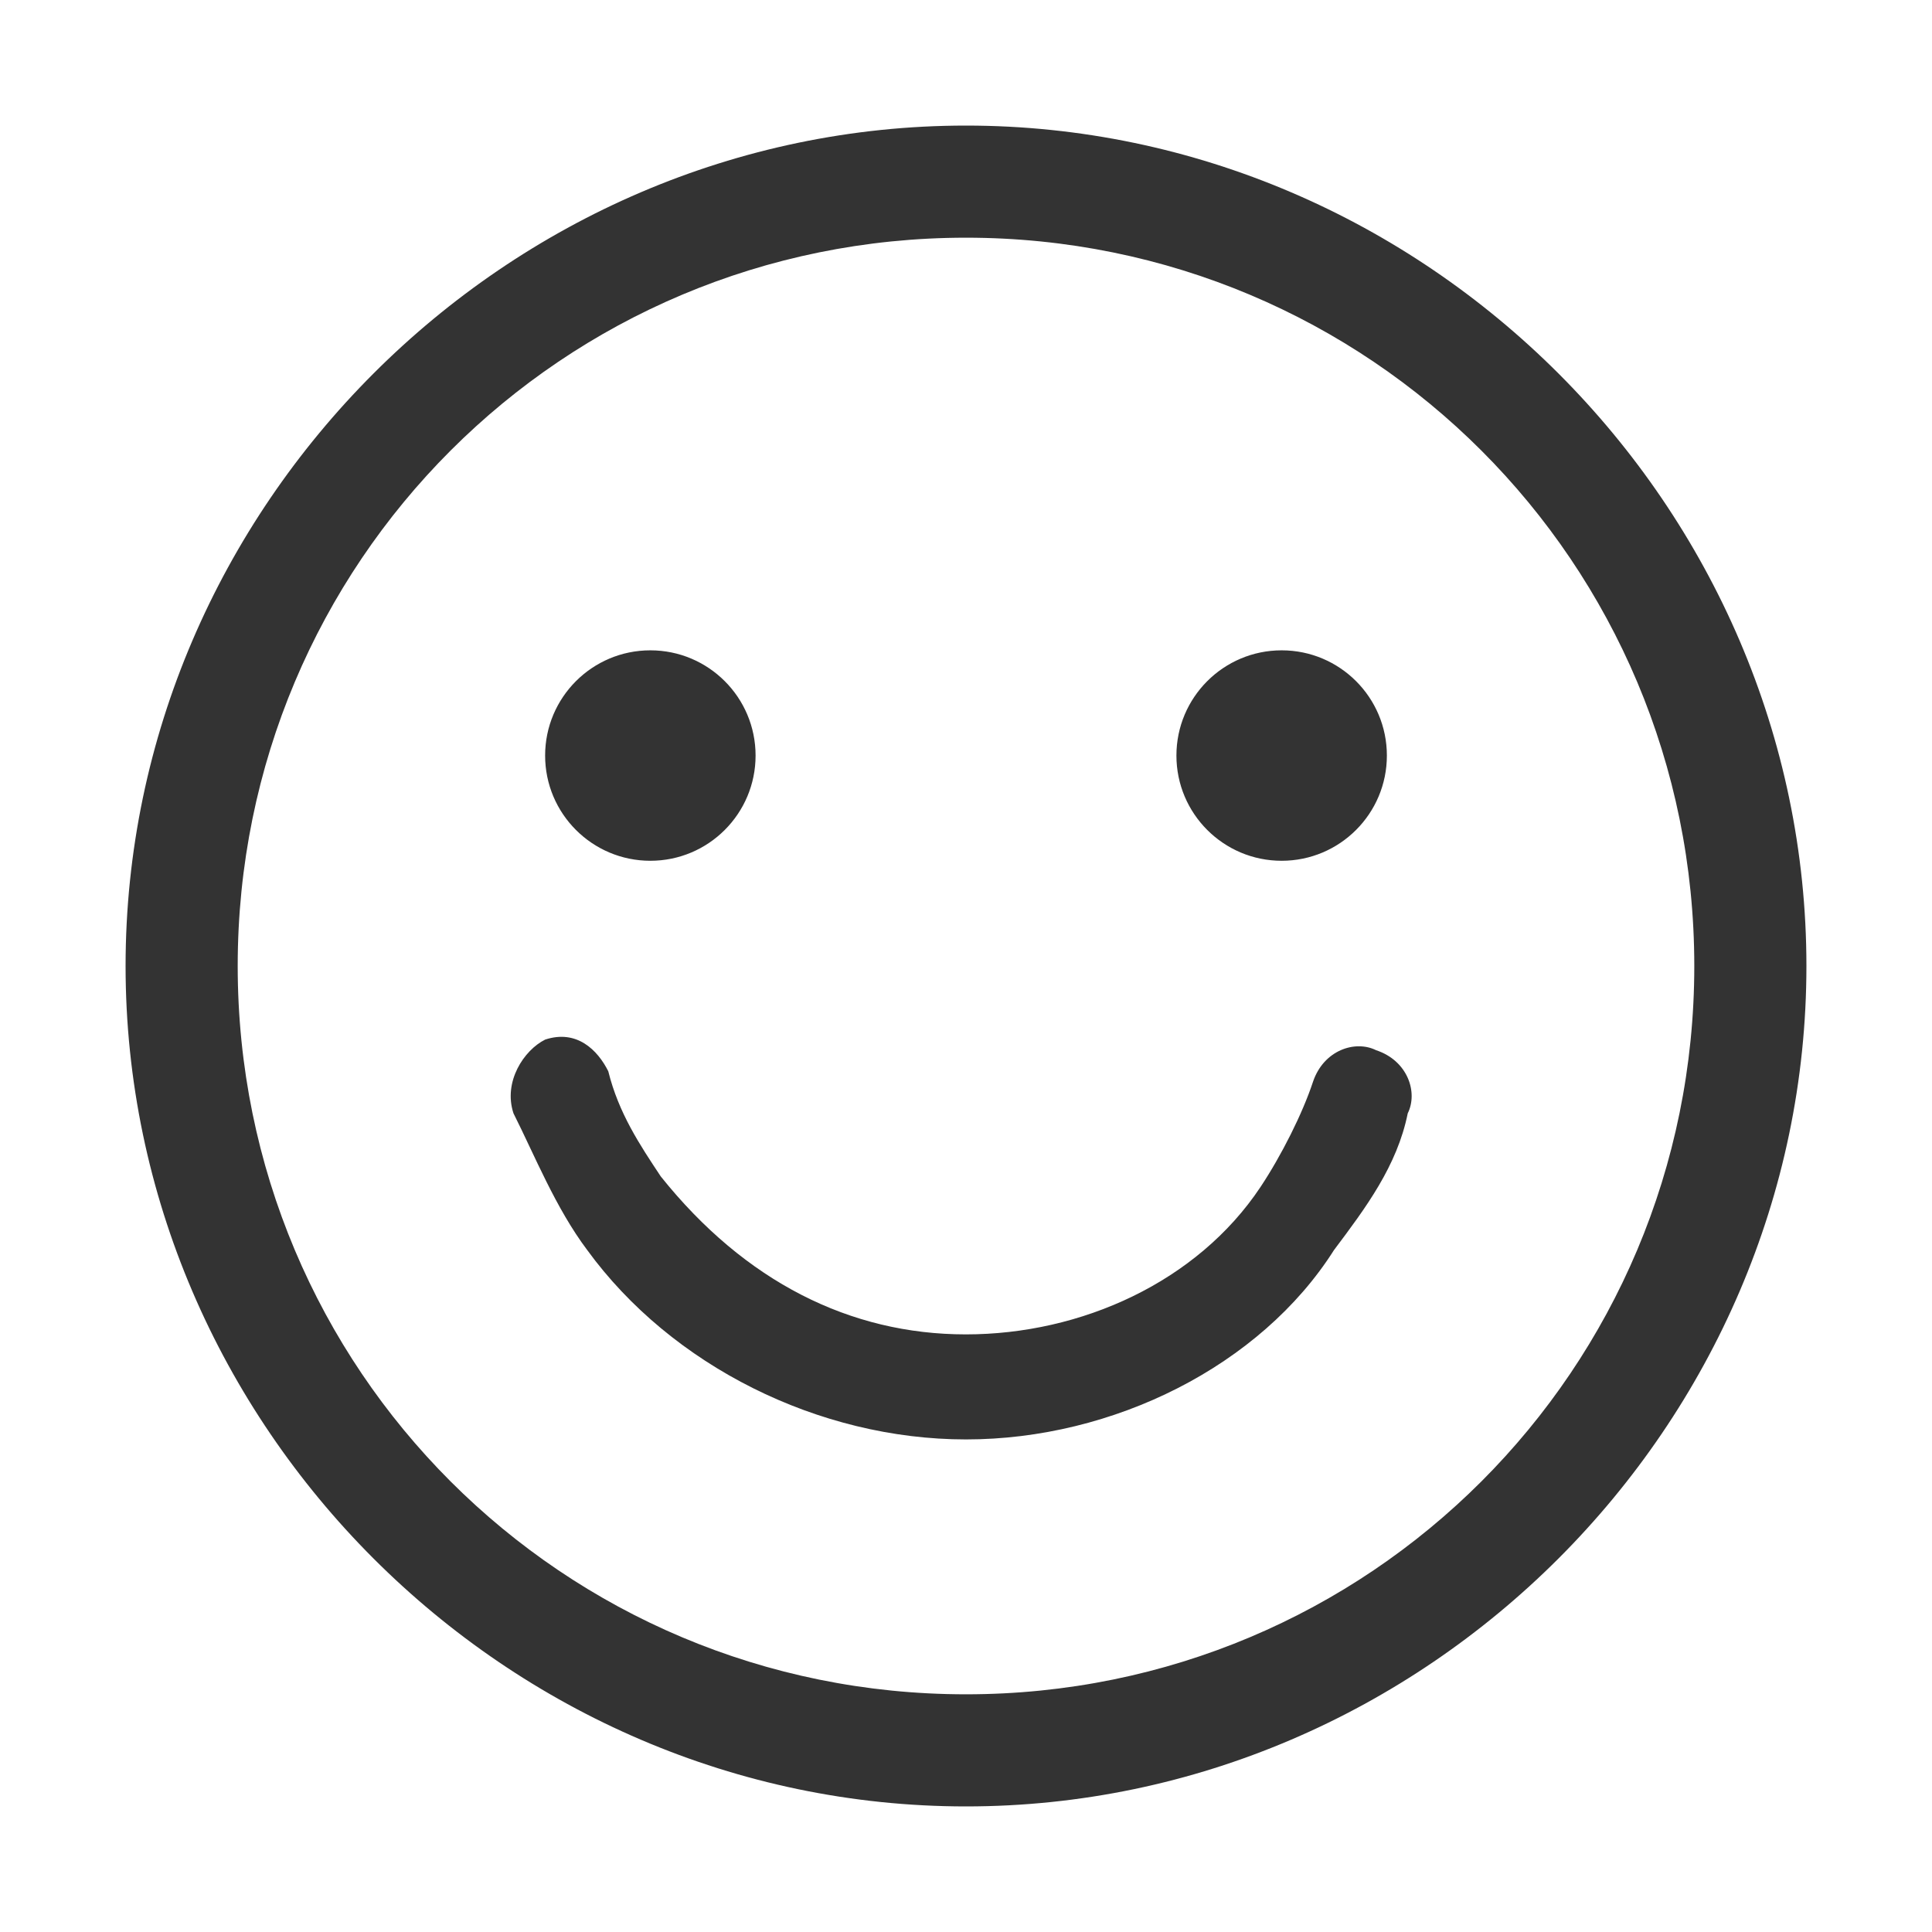 <?xml version="1.0" standalone="no"?><!DOCTYPE svg PUBLIC "-//W3C//DTD SVG 1.1//EN" "http://www.w3.org/Graphics/SVG/1.1/DTD/svg11.dtd"><svg t="1740815095337" class="icon" viewBox="0 0 1024 1024" version="1.1" xmlns="http://www.w3.org/2000/svg" p-id="2696" xmlns:xlink="http://www.w3.org/1999/xlink" width="200" height="200"><path d="M288.927 400.456c0 30.802 24.97 55.772 55.772 55.772s55.772-24.97 55.772-55.772c0-30.797-24.97-55.767-55.772-55.767s-55.772 24.97-55.772 55.767z m334.602 0c0 30.802 24.97 55.772 55.772 55.772s55.772-24.97 55.772-55.772c0-30.797-24.97-55.767-55.772-55.767s-55.772 24.97-55.772 55.767z m-111.539 362.47c-78.06 0-156.14-39.081-200.75-100.378-16.773-22.313-27.843-50.156-39.081-72.458-5.535-16.773 5.53-33.459 16.773-39.081 16.773-5.535 27.843 5.535 33.464 16.768 5.535 22.308 16.773 39.086 27.843 55.777 44.616 55.767 100.383 83.697 161.664 83.697 61.302 0 122.701-27.843 156.16-78.075 11.151-16.778 22.308-38.999 27.843-55.777 5.622-16.768 22.308-22.303 33.459-16.768 16.768 5.535 22.308 22.303 16.768 33.459-5.612 27.843-22.298 50.145-39.081 72.458-38.912 61.379-116.982 100.378-195.062 100.378z m0 194.514C268.493 957.44 66.56 755.523 66.56 511.995 66.56 268.483 268.493 66.56 511.99 66.56 755.502 66.56 957.44 268.483 957.44 511.995 957.44 755.523 755.502 957.44 511.99 957.44z m0-831.457c-213.78 0-386.002 172.216-386.002 386.012 0 213.811 172.221 386.022 386.002 386.022 213.801 0 386.022-172.211 386.022-386.022 0-213.796-172.221-386.012-386.022-386.012z" fill="#333333" p-id="2697"></path></svg>
